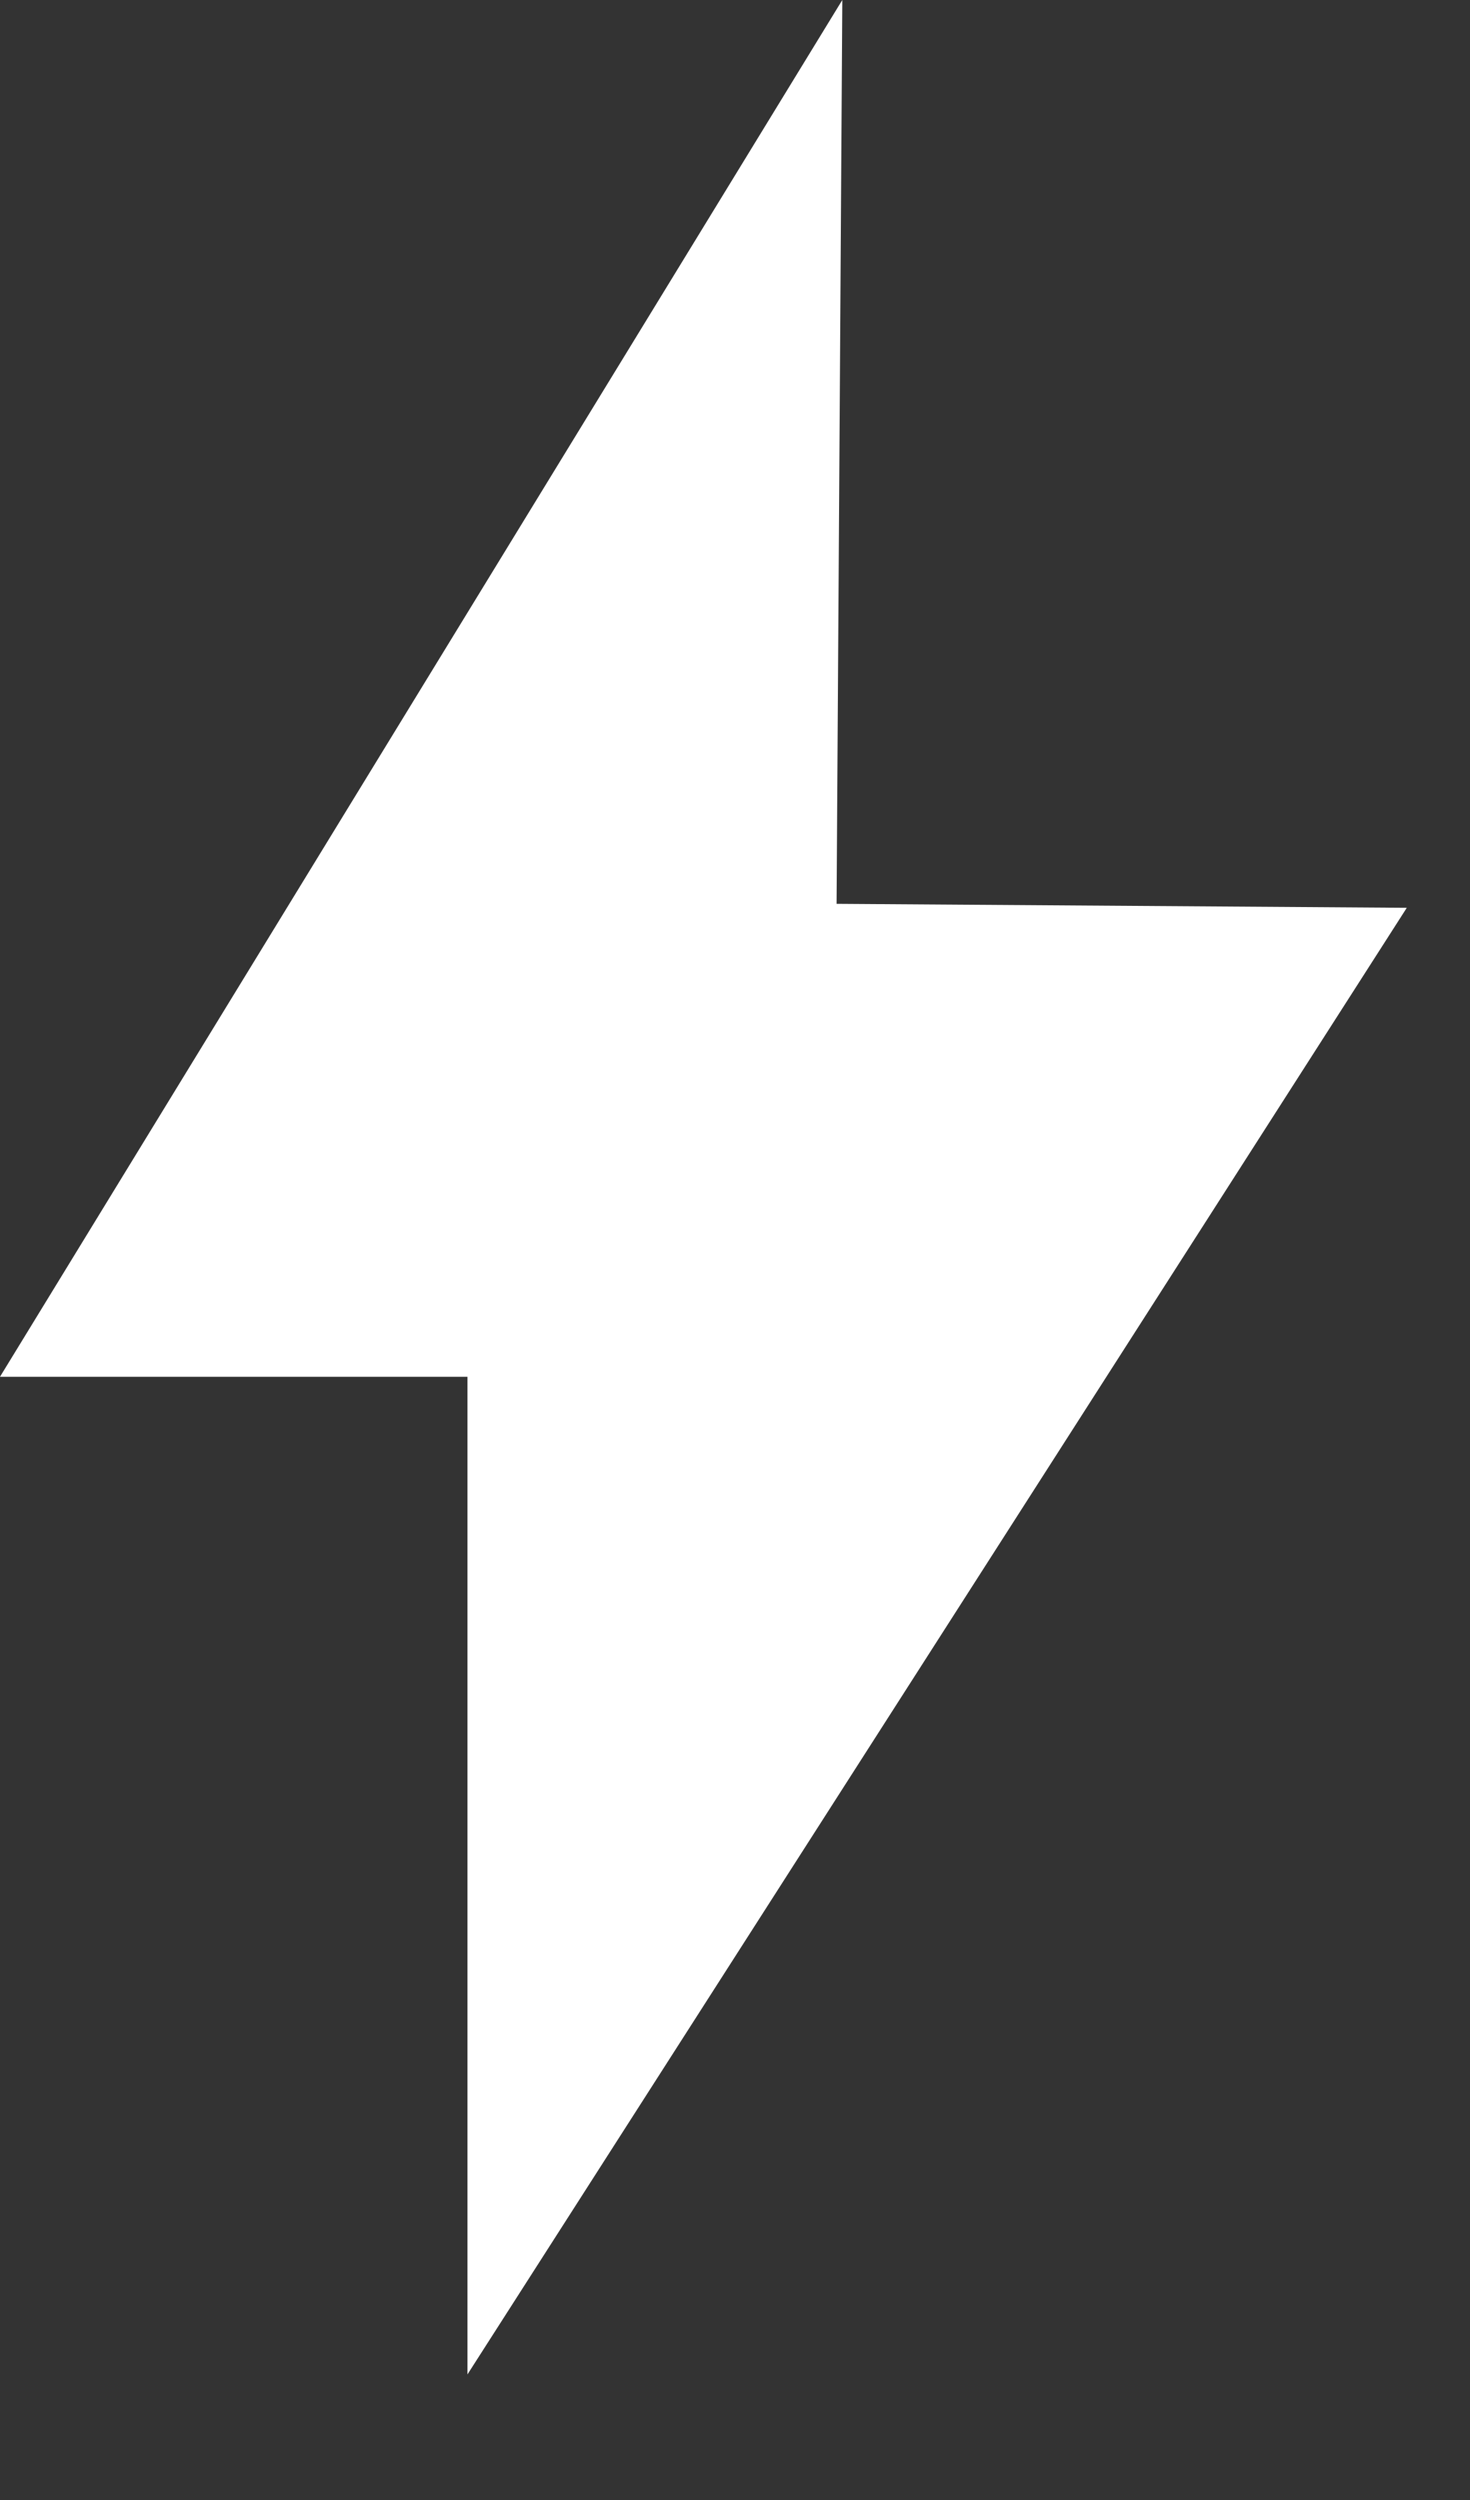 <?xml version="1.0" encoding="UTF-8"?>
<svg width="10px" height="17px" viewBox="0 0 10 17" version="1.1" xmlns="http://www.w3.org/2000/svg">
    <rect x="0" y="0" width="10" height="17" fill="#333333" stroke="none"/>
    <!-- Generator: Sketch 53.2 (72643) - https://sketchapp.com -->
    <title>Path 5</title>
    <desc>Created with Sketch.</desc>
    <g id="Review" stroke="none" stroke-width="1" fill="none" fill-rule="evenodd">
        <g id="Review1" transform="translate(-268, -163)" fill="#FFFFFF">
            <g id="navigation-bar" transform="translate(15, 151)">
                <g id="select" transform="translate(238, 0)">
                    <polygon id="Path-5"
                             points="20.73 12 20.691 18.146 24.57 18.173 18.18 28.146 18.18 21.362 15 21.362"></polygon>
                </g>
            </g>
        </g>
    </g>
</svg>